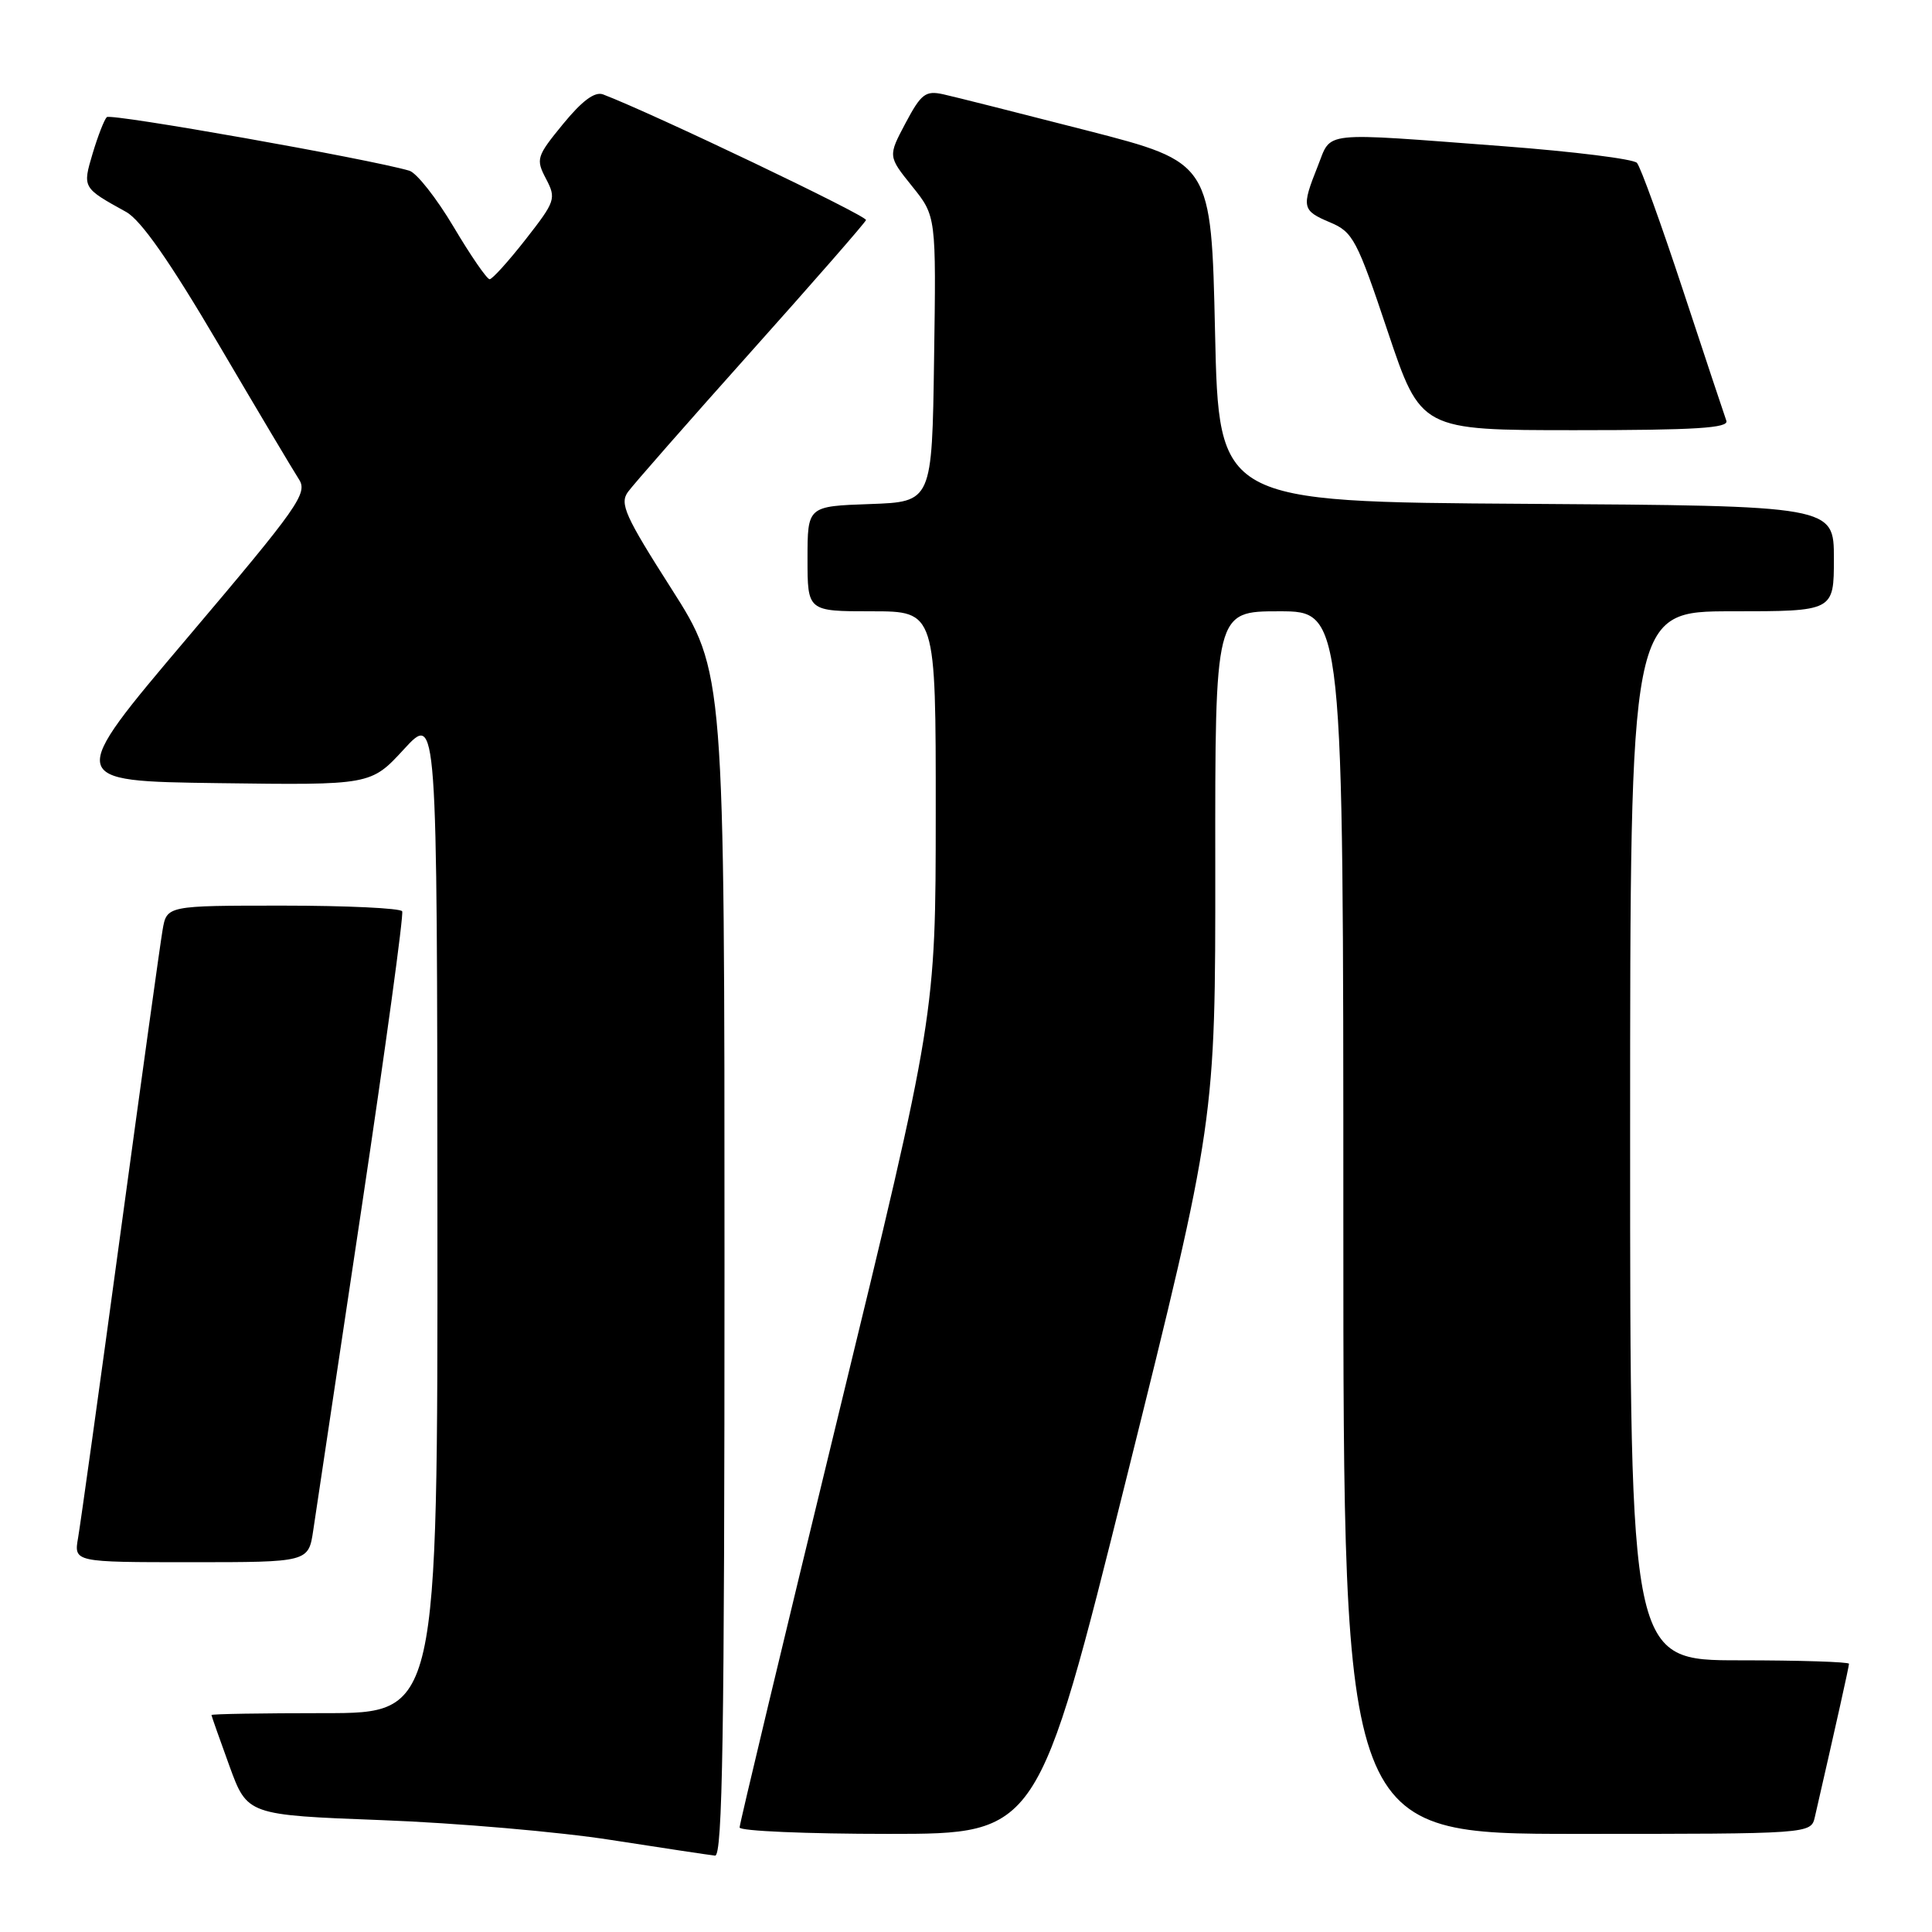<?xml version="1.0" encoding="UTF-8" standalone="no"?>
<!DOCTYPE svg PUBLIC "-//W3C//DTD SVG 1.1//EN" "http://www.w3.org/Graphics/SVG/1.1/DTD/svg11.dtd" >
<svg xmlns="http://www.w3.org/2000/svg" xmlns:xlink="http://www.w3.org/1999/xlink" version="1.1" viewBox="0 0 256 256">
 <g >
 <path fill="currentColor"
d=" M 96.00 167.53 C 96.00 89.05 96.00 89.05 88.96 78.00 C 82.82 68.38 82.08 66.73 83.21 65.18 C 83.92 64.20 91.25 55.85 99.50 46.62 C 107.75 37.40 114.61 29.54 114.75 29.16 C 114.96 28.62 86.46 15.00 79.91 12.51 C 78.82 12.10 77.14 13.34 74.61 16.43 C 71.09 20.73 70.98 21.08 72.35 23.69 C 73.72 26.31 73.60 26.67 69.65 31.72 C 67.38 34.62 65.23 37.00 64.88 37.00 C 64.52 37.00 62.37 33.88 60.11 30.07 C 57.84 26.25 55.20 22.90 54.24 22.62 C 49.01 21.08 14.67 14.99 14.15 15.52 C 13.81 15.86 12.97 18.02 12.28 20.32 C 10.92 24.89 10.92 24.88 16.71 28.08 C 18.68 29.17 22.49 34.62 28.94 45.58 C 34.09 54.34 38.89 62.40 39.61 63.51 C 40.81 65.35 39.56 67.12 24.83 84.51 C 8.75 103.50 8.75 103.50 28.94 103.77 C 49.14 104.04 49.14 104.04 53.53 99.27 C 57.92 94.50 57.92 94.50 57.96 160.75 C 58.00 227.00 58.00 227.00 43.00 227.00 C 34.75 227.00 28.01 227.11 28.02 227.25 C 28.03 227.39 29.10 230.43 30.40 234.00 C 32.77 240.50 32.77 240.50 50.64 241.18 C 60.46 241.55 74.12 242.73 81.00 243.81 C 87.88 244.88 94.06 245.81 94.75 245.88 C 95.74 245.98 96.00 229.70 96.00 167.53 Z  M 149.29 195.75 C 161.05 148.50 161.05 148.50 161.03 114.75 C 161.00 81.00 161.00 81.00 169.50 81.00 C 178.00 81.00 178.00 81.00 178.00 162.00 C 178.00 243.00 178.00 243.00 208.98 243.00 C 239.96 243.00 239.96 243.00 240.48 240.75 C 243.28 228.54 245.00 220.84 245.00 220.46 C 245.00 220.21 238.47 220.00 230.50 220.00 C 216.00 220.00 216.00 220.00 216.00 150.50 C 216.00 81.00 216.00 81.00 229.50 81.00 C 243.00 81.00 243.00 81.00 243.00 74.01 C 243.00 67.02 243.00 67.02 202.25 66.76 C 161.50 66.50 161.50 66.50 161.00 44.02 C 160.50 21.53 160.50 21.53 144.06 17.30 C 135.02 14.98 126.43 12.81 124.97 12.49 C 122.64 11.98 122.05 12.43 119.99 16.31 C 117.66 20.70 117.66 20.70 120.85 24.67 C 124.05 28.64 124.05 28.64 123.77 47.57 C 123.50 66.50 123.50 66.50 115.25 66.79 C 107.00 67.08 107.00 67.08 107.00 74.04 C 107.00 81.00 107.00 81.00 115.50 81.00 C 124.00 81.00 124.00 81.00 123.99 107.75 C 123.98 134.50 123.98 134.50 110.99 187.90 C 103.85 217.26 98.00 241.67 98.00 242.15 C 98.00 242.62 106.89 243.00 117.76 243.00 C 137.52 243.00 137.52 243.00 149.29 195.75 Z  M 41.51 202.75 C 41.86 200.41 44.74 181.18 47.92 160.00 C 51.09 138.82 53.51 121.16 53.29 120.75 C 53.06 120.34 45.95 120.00 37.49 120.00 C 22.09 120.00 22.09 120.00 21.54 123.25 C 21.23 125.04 18.72 143.15 15.95 163.50 C 13.19 183.85 10.66 201.96 10.35 203.75 C 9.78 207.00 9.78 207.00 25.33 207.00 C 40.88 207.00 40.88 207.00 41.51 202.75 Z  M 228.75 55.75 C 228.50 55.06 225.92 47.30 223.02 38.50 C 220.12 29.70 217.37 22.08 216.90 21.58 C 216.44 21.07 208.50 20.08 199.28 19.38 C 174.62 17.52 176.49 17.32 174.61 22.02 C 172.43 27.48 172.52 27.90 176.25 29.47 C 179.27 30.74 179.81 31.75 183.88 43.92 C 188.27 57.00 188.27 57.00 208.74 57.00 C 224.70 57.00 229.11 56.72 228.75 55.75 Z "/>
</g>
</svg>